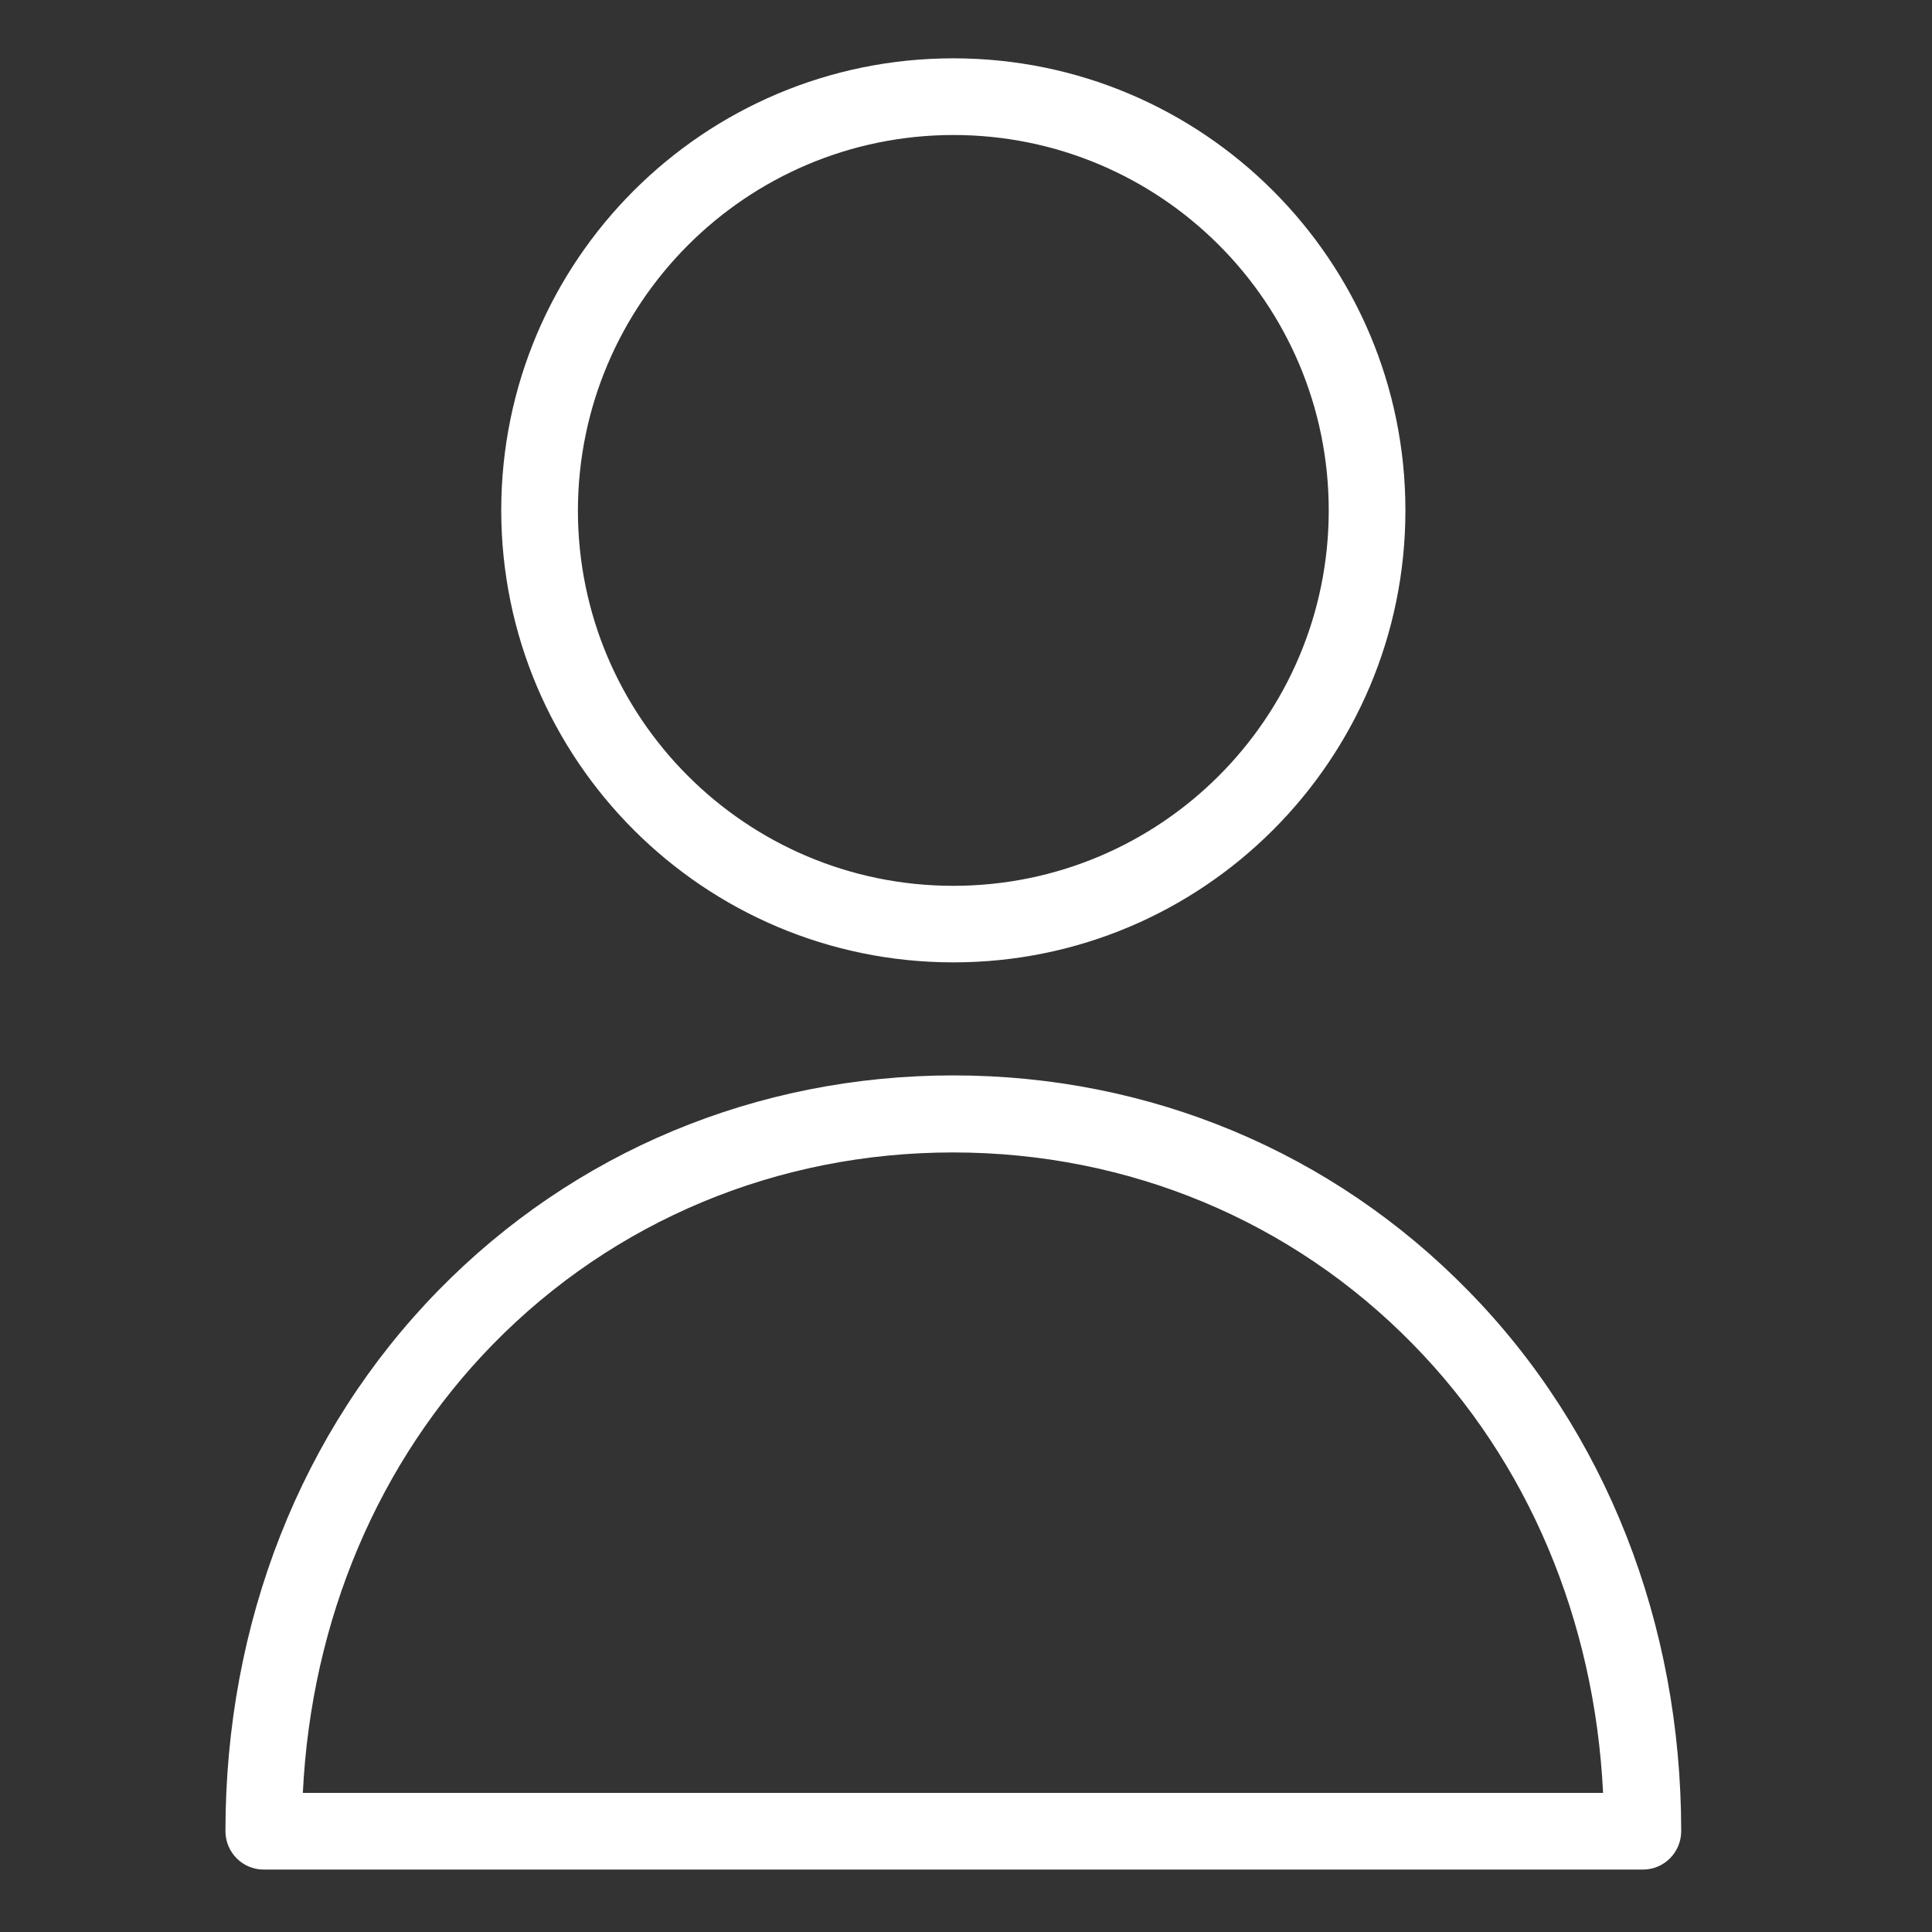 <svg width="16" height="16" viewBox="0 0 16 16" fill="none" xmlns="http://www.w3.org/2000/svg">
<rect x="0" y="0" width="16" height="16" fill="#333333" stroke="none"/>
<path d="M7.895 7.97C9.963 7.97 11.639 6.294 11.639 4.227C11.639 2.159 9.963 0.483 7.895 0.483C5.828 0.483 4.151 2.159 4.151 4.227C4.153 6.294 5.828 7.969 7.895 7.97ZM7.895 1.118C9.612 1.118 11.004 2.509 11.004 4.227C11.004 5.944 9.612 7.336 7.895 7.336C6.178 7.336 4.786 5.944 4.786 4.227C4.789 2.511 6.179 1.12 7.895 1.118Z" fill="white"/>
<path d="M7.895 8.906C6.268 8.906 4.754 9.538 3.631 10.686C2.492 11.85 1.867 13.44 1.867 15.166C1.868 15.341 2.009 15.483 2.184 15.483H13.606C13.781 15.483 13.922 15.341 13.923 15.166C13.923 13.443 13.298 11.85 12.159 10.689C11.036 9.541 9.523 8.906 7.895 8.906ZM2.508 14.848C2.578 13.415 3.133 12.104 4.082 11.133C5.084 10.109 6.439 9.544 7.892 9.544C9.345 9.544 10.7 10.109 11.702 11.133C12.654 12.104 13.206 13.415 13.276 14.848H2.508Z" fill="white"/>
</svg>
